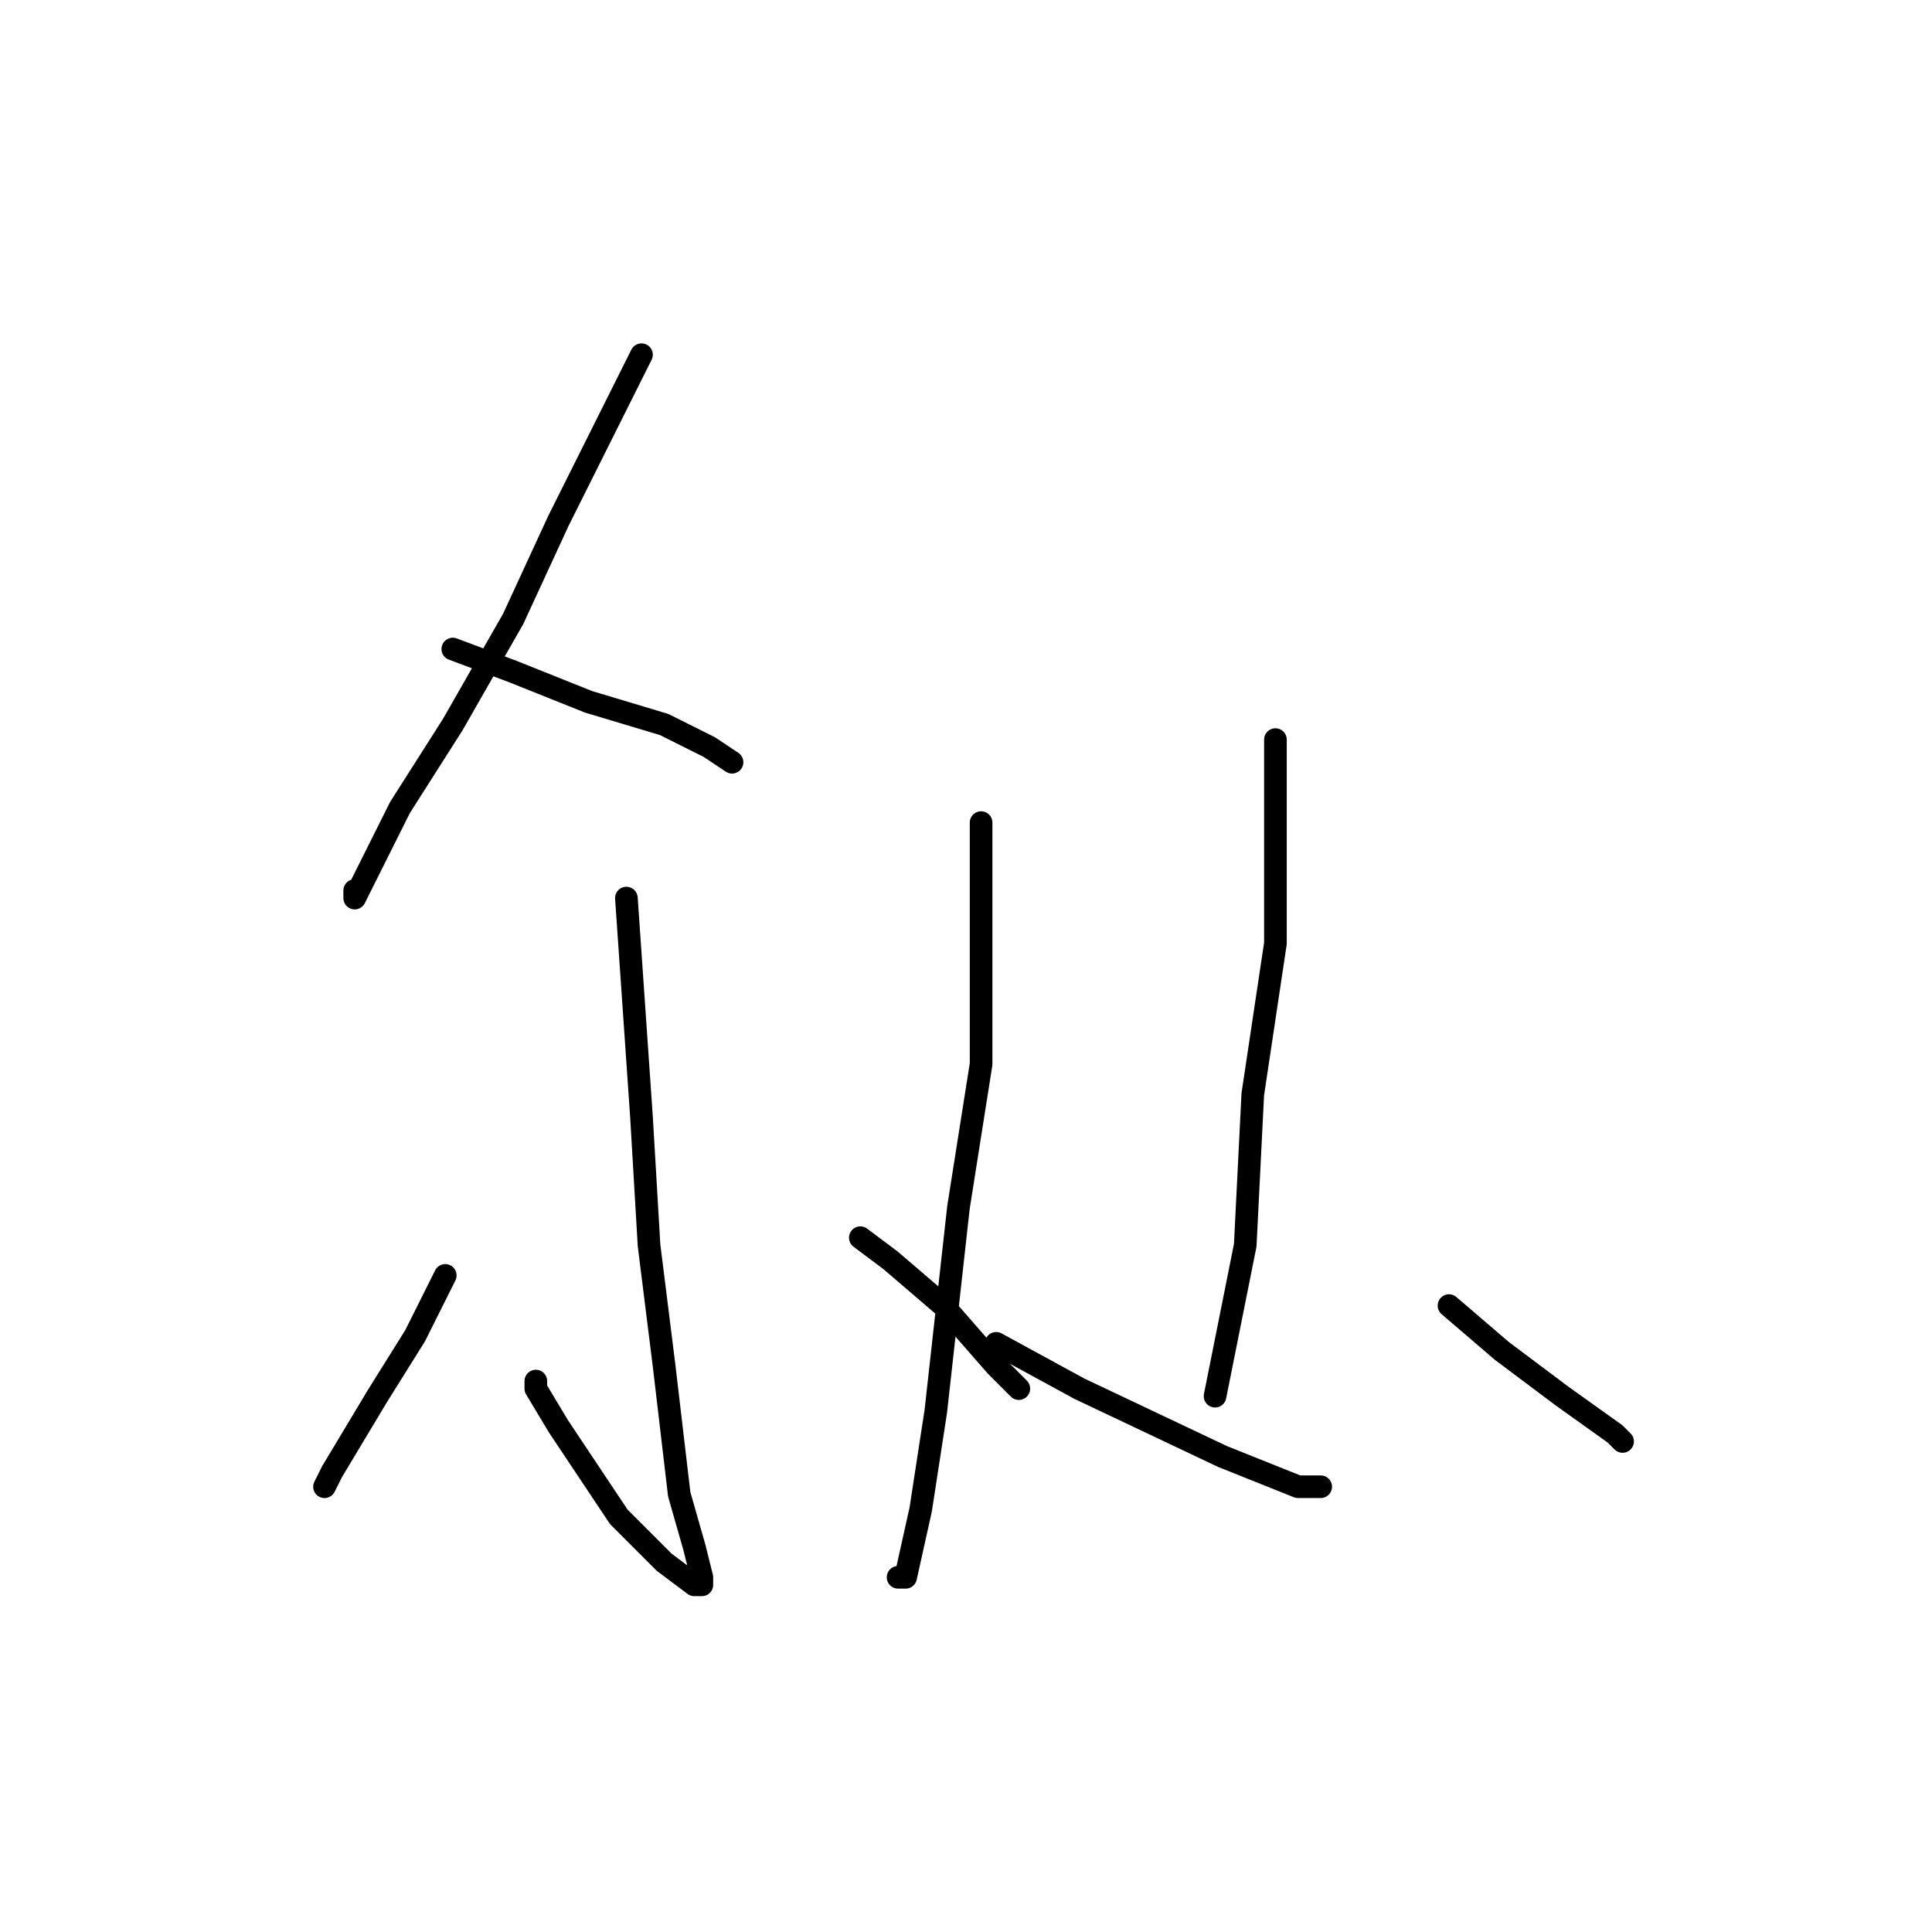 <?xml version="1.0" standalone="no"?>
    <svg width="256" height="256" xmlns="http://www.w3.org/2000/svg" version="1.1">
    <polyline stroke="black" stroke-width="3" stroke-linecap="round" fill="transparent" stroke-linejoin="round" points="85 47 82 53 74 69 68 82 60 96 53 107 48 117 47 119 47 118 47 118 " />
        <polyline stroke="black" stroke-width="3" stroke-linecap="round" fill="transparent" stroke-linejoin="round" points="60 86 68 89 78 93 88 96 94 99 97 101 97 101 " />
        <polyline stroke="black" stroke-width="3" stroke-linecap="round" fill="transparent" stroke-linejoin="round" points="83 119 85 148 86 165 88 181 90 198 92 205 93 209 93 210 92 210 88 207 82 201 74 189 71 184 71 183 71 183 " />
        <polyline stroke="black" stroke-width="3" stroke-linecap="round" fill="transparent" stroke-linejoin="round" points="59 169 55 177 50 185 44 195 43 197 43 197 " />
        <polyline stroke="black" stroke-width="3" stroke-linecap="round" fill="transparent" stroke-linejoin="round" points="114 164 118 167 125 173 132 181 135 184 135 184 " />
        <polyline stroke="black" stroke-width="3" stroke-linecap="round" fill="transparent" stroke-linejoin="round" points="130 109 130 123 130 141 127 160 124 187 122 200 120 209 119 209 119 209 " />
        <polyline stroke="black" stroke-width="3" stroke-linecap="round" fill="transparent" stroke-linejoin="round" points="132 178 143 184 162 193 172 197 175 197 175 197 " />
        <polyline stroke="black" stroke-width="3" stroke-linecap="round" fill="transparent" stroke-linejoin="round" points="169 98 169 109 169 125 166 145 165 165 162 180 161 185 161 185 " />
        <polyline stroke="black" stroke-width="3" stroke-linecap="round" fill="transparent" stroke-linejoin="round" points="192 173 199 179 207 185 214 190 215 191 215 191 " />
        </svg>